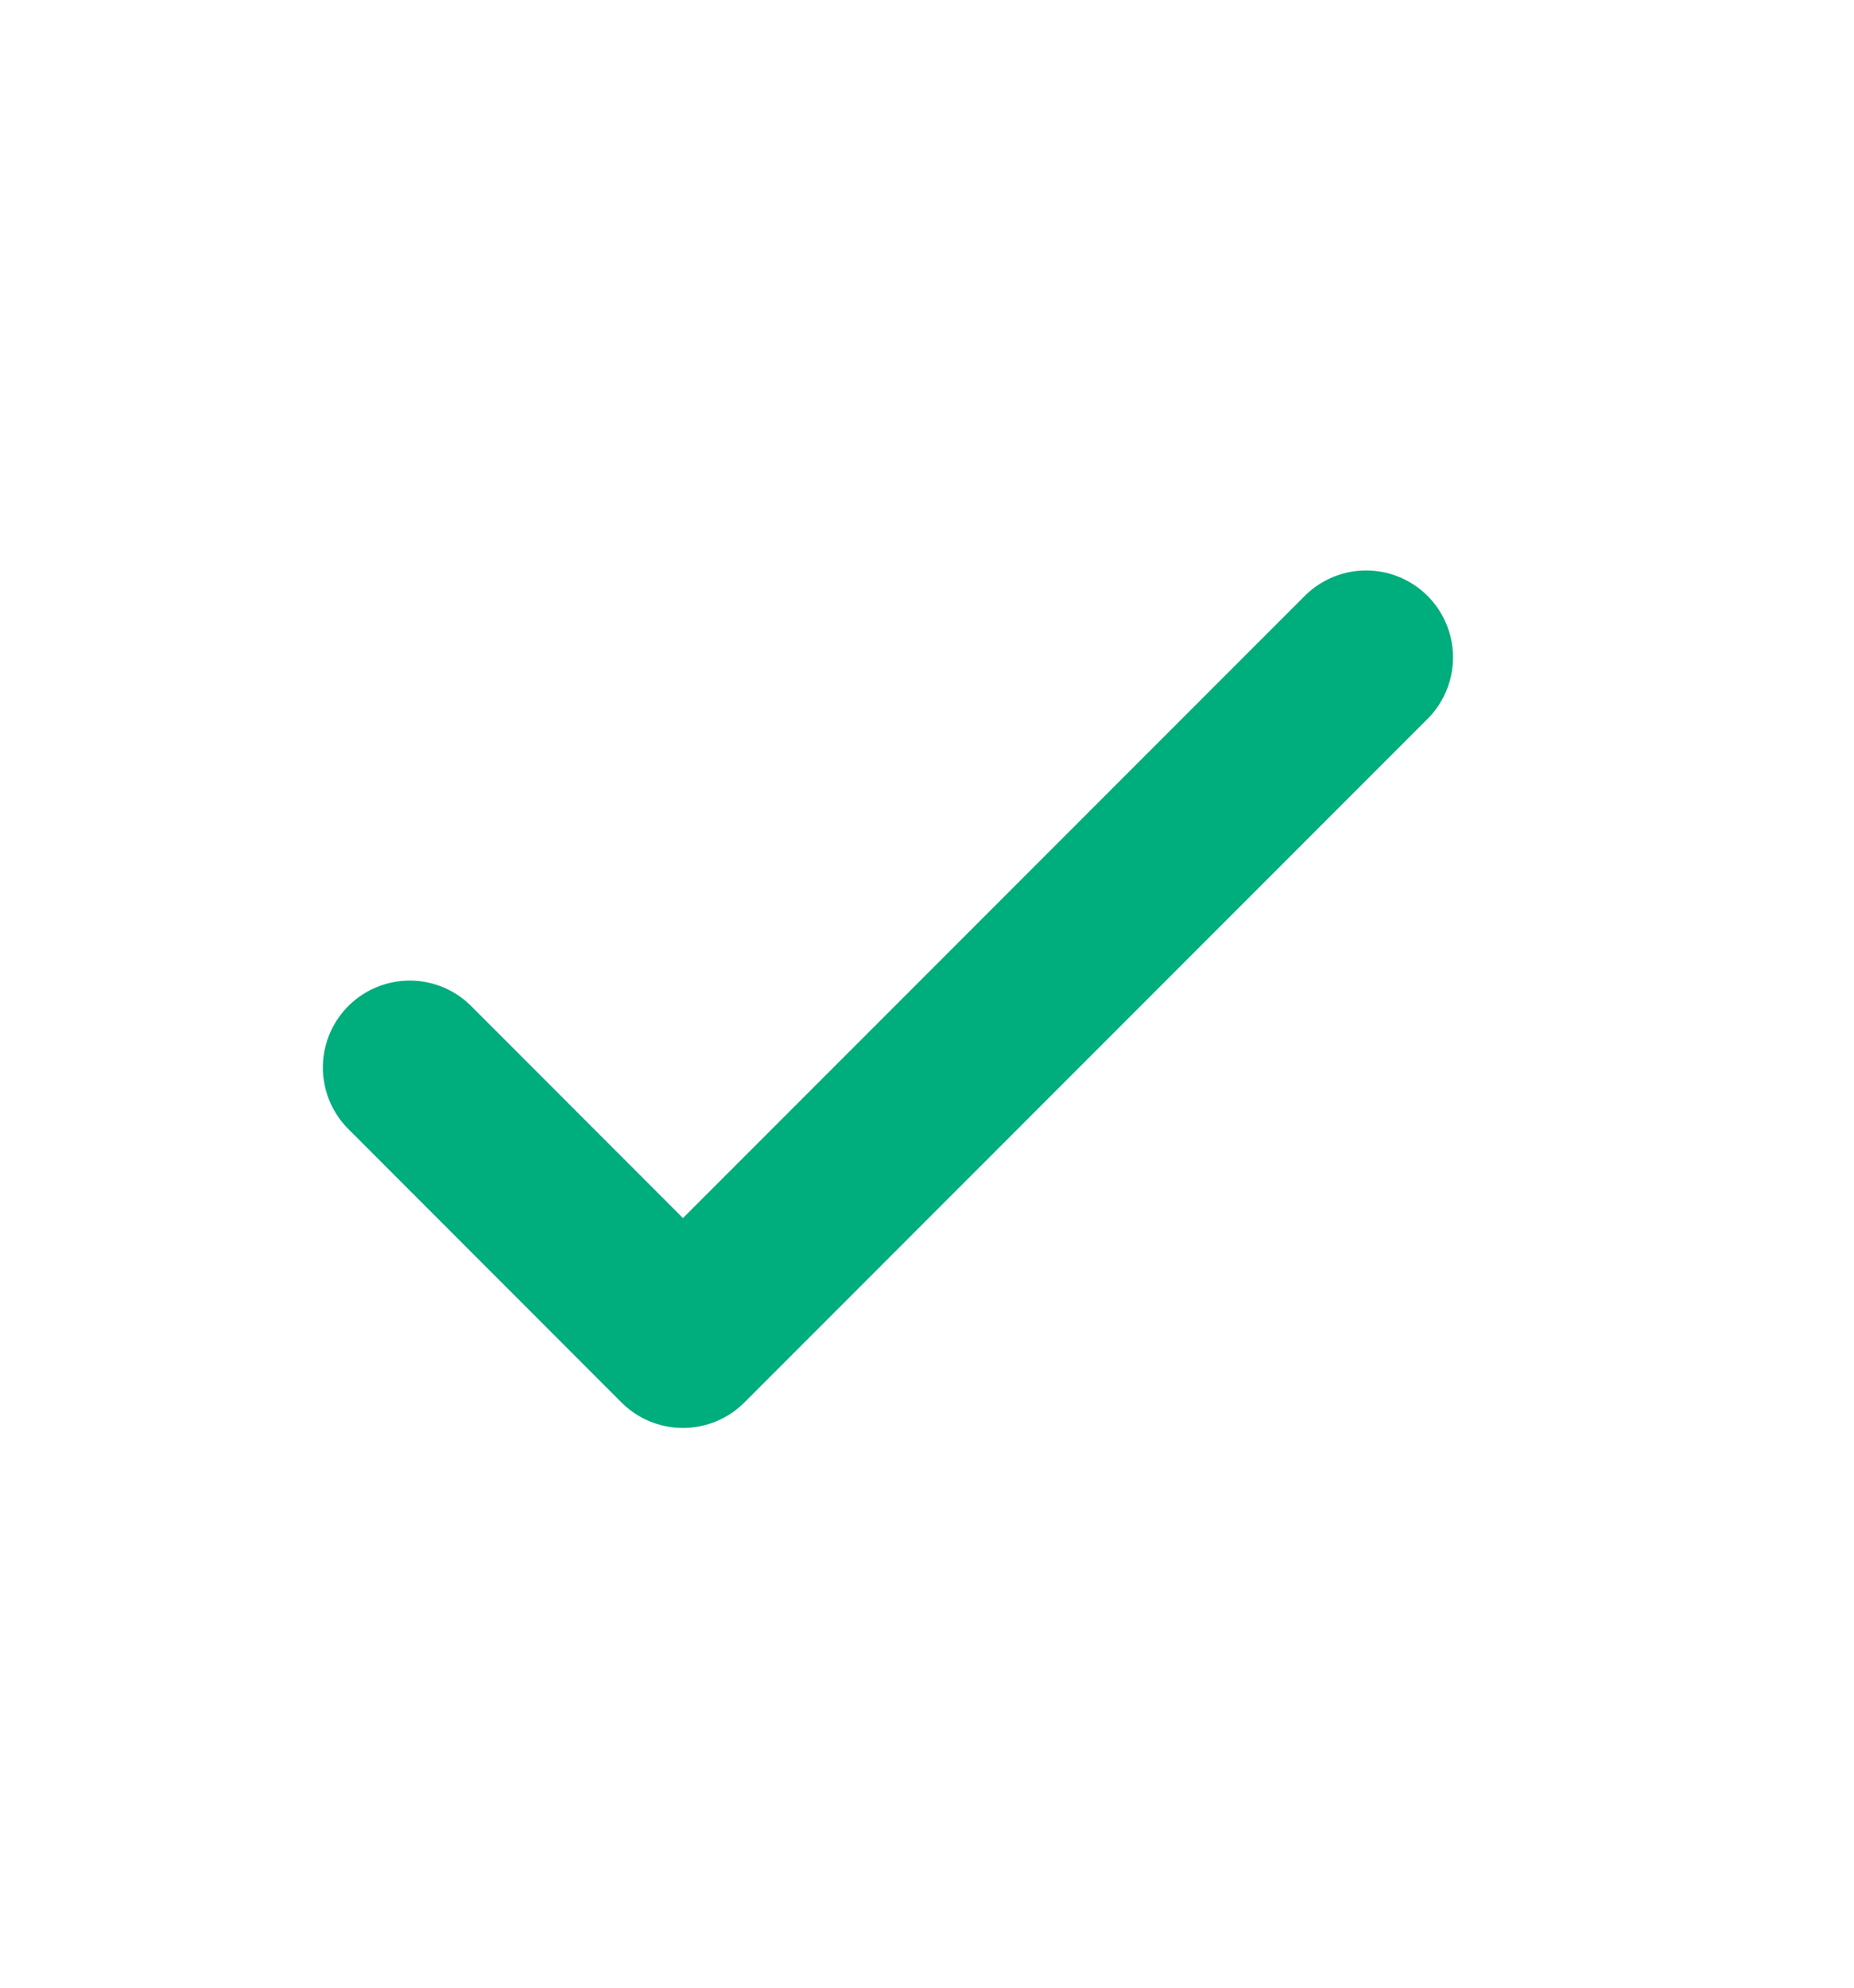 <svg width="14" height="15" viewBox="0 0 14 15" fill="none" xmlns="http://www.w3.org/2000/svg">
<path d="M3.094 8.056L5.157 10.12L10.316 4.961" stroke="#00AD7C" stroke-width="1.312" stroke-linecap="round" stroke-linejoin="round"/>
</svg>
